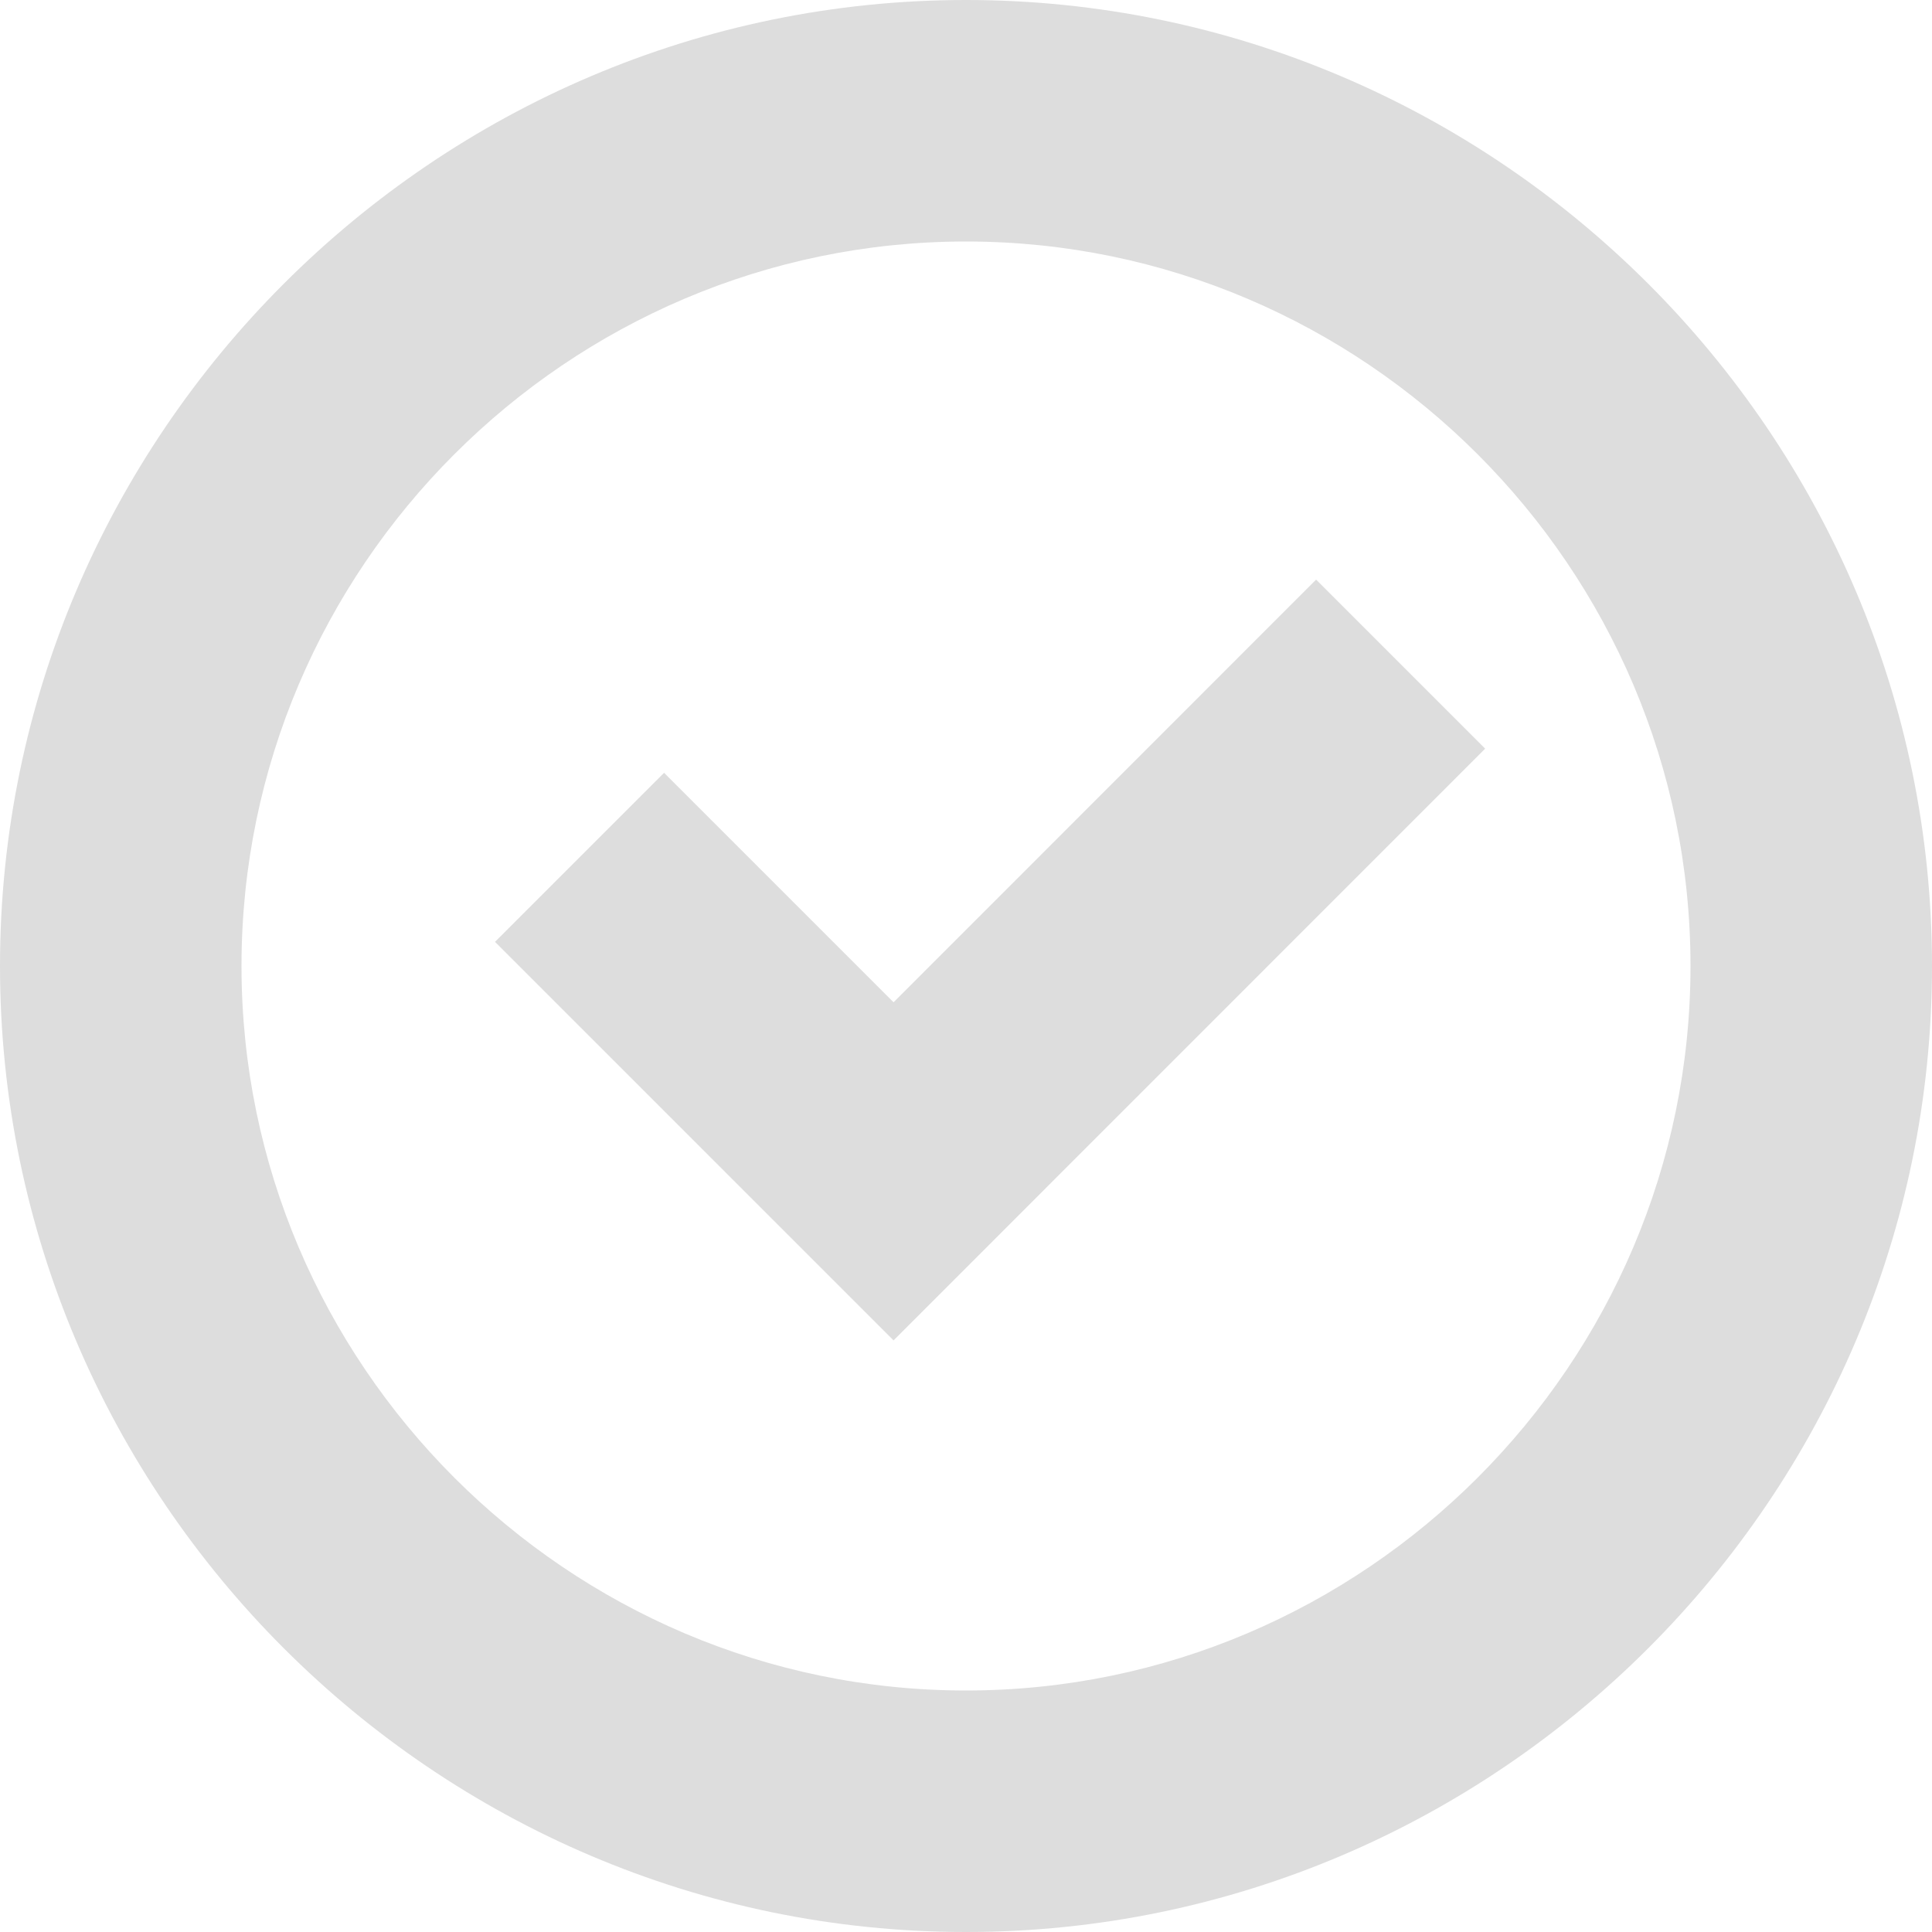 <?xml version="1.0" encoding="UTF-8"?>
<svg width="14px" height="14px" viewBox="0 0 14 14" version="1.1" xmlns="http://www.w3.org/2000/svg" xmlns:xlink="http://www.w3.org/1999/xlink">
    <!-- Generator: Sketch 52.2 (67145) - http://www.bohemiancoding.com/sketch -->
    <title>Shape</title>
    <desc>Created with Sketch.</desc>
    <g id="main" stroke="none" stroke-width="1" fill="none" fill-rule="evenodd">
        <g id="任务流详情(任务人)" transform="translate(-310, -406)" fill="#DDDDDD" fill-rule="nonzero">
            <g id="content" transform="translate(0, 108)">
                <g id="item1" transform="translate(48, 282)">
                    <g id="按钮_选中" transform="translate(262, 16)">
                        <path d="M6.475,7.263 L9.537,4.2 L10.762,5.425 L6.475,9.713 L3.587,6.825 L4.812,5.6 L6.475,7.263 Z M7,14 C3.15,14 0,10.85 0,7 C0,3.15 3.15,0 7,0 C10.85,0 14,3.15 14,7 C14,10.85 10.85,14 7,14 Z M7,12.25 C9.887,12.25 12.25,9.887 12.25,7 C12.25,4.112 9.887,1.75 7,1.75 C4.112,1.75 1.75,4.112 1.75,7 C1.75,9.887 4.112,12.25 7,12.25 Z" id="Shape"></path>
                    </g>
                </g>
            </g>
        </g>
    </g>
</svg>